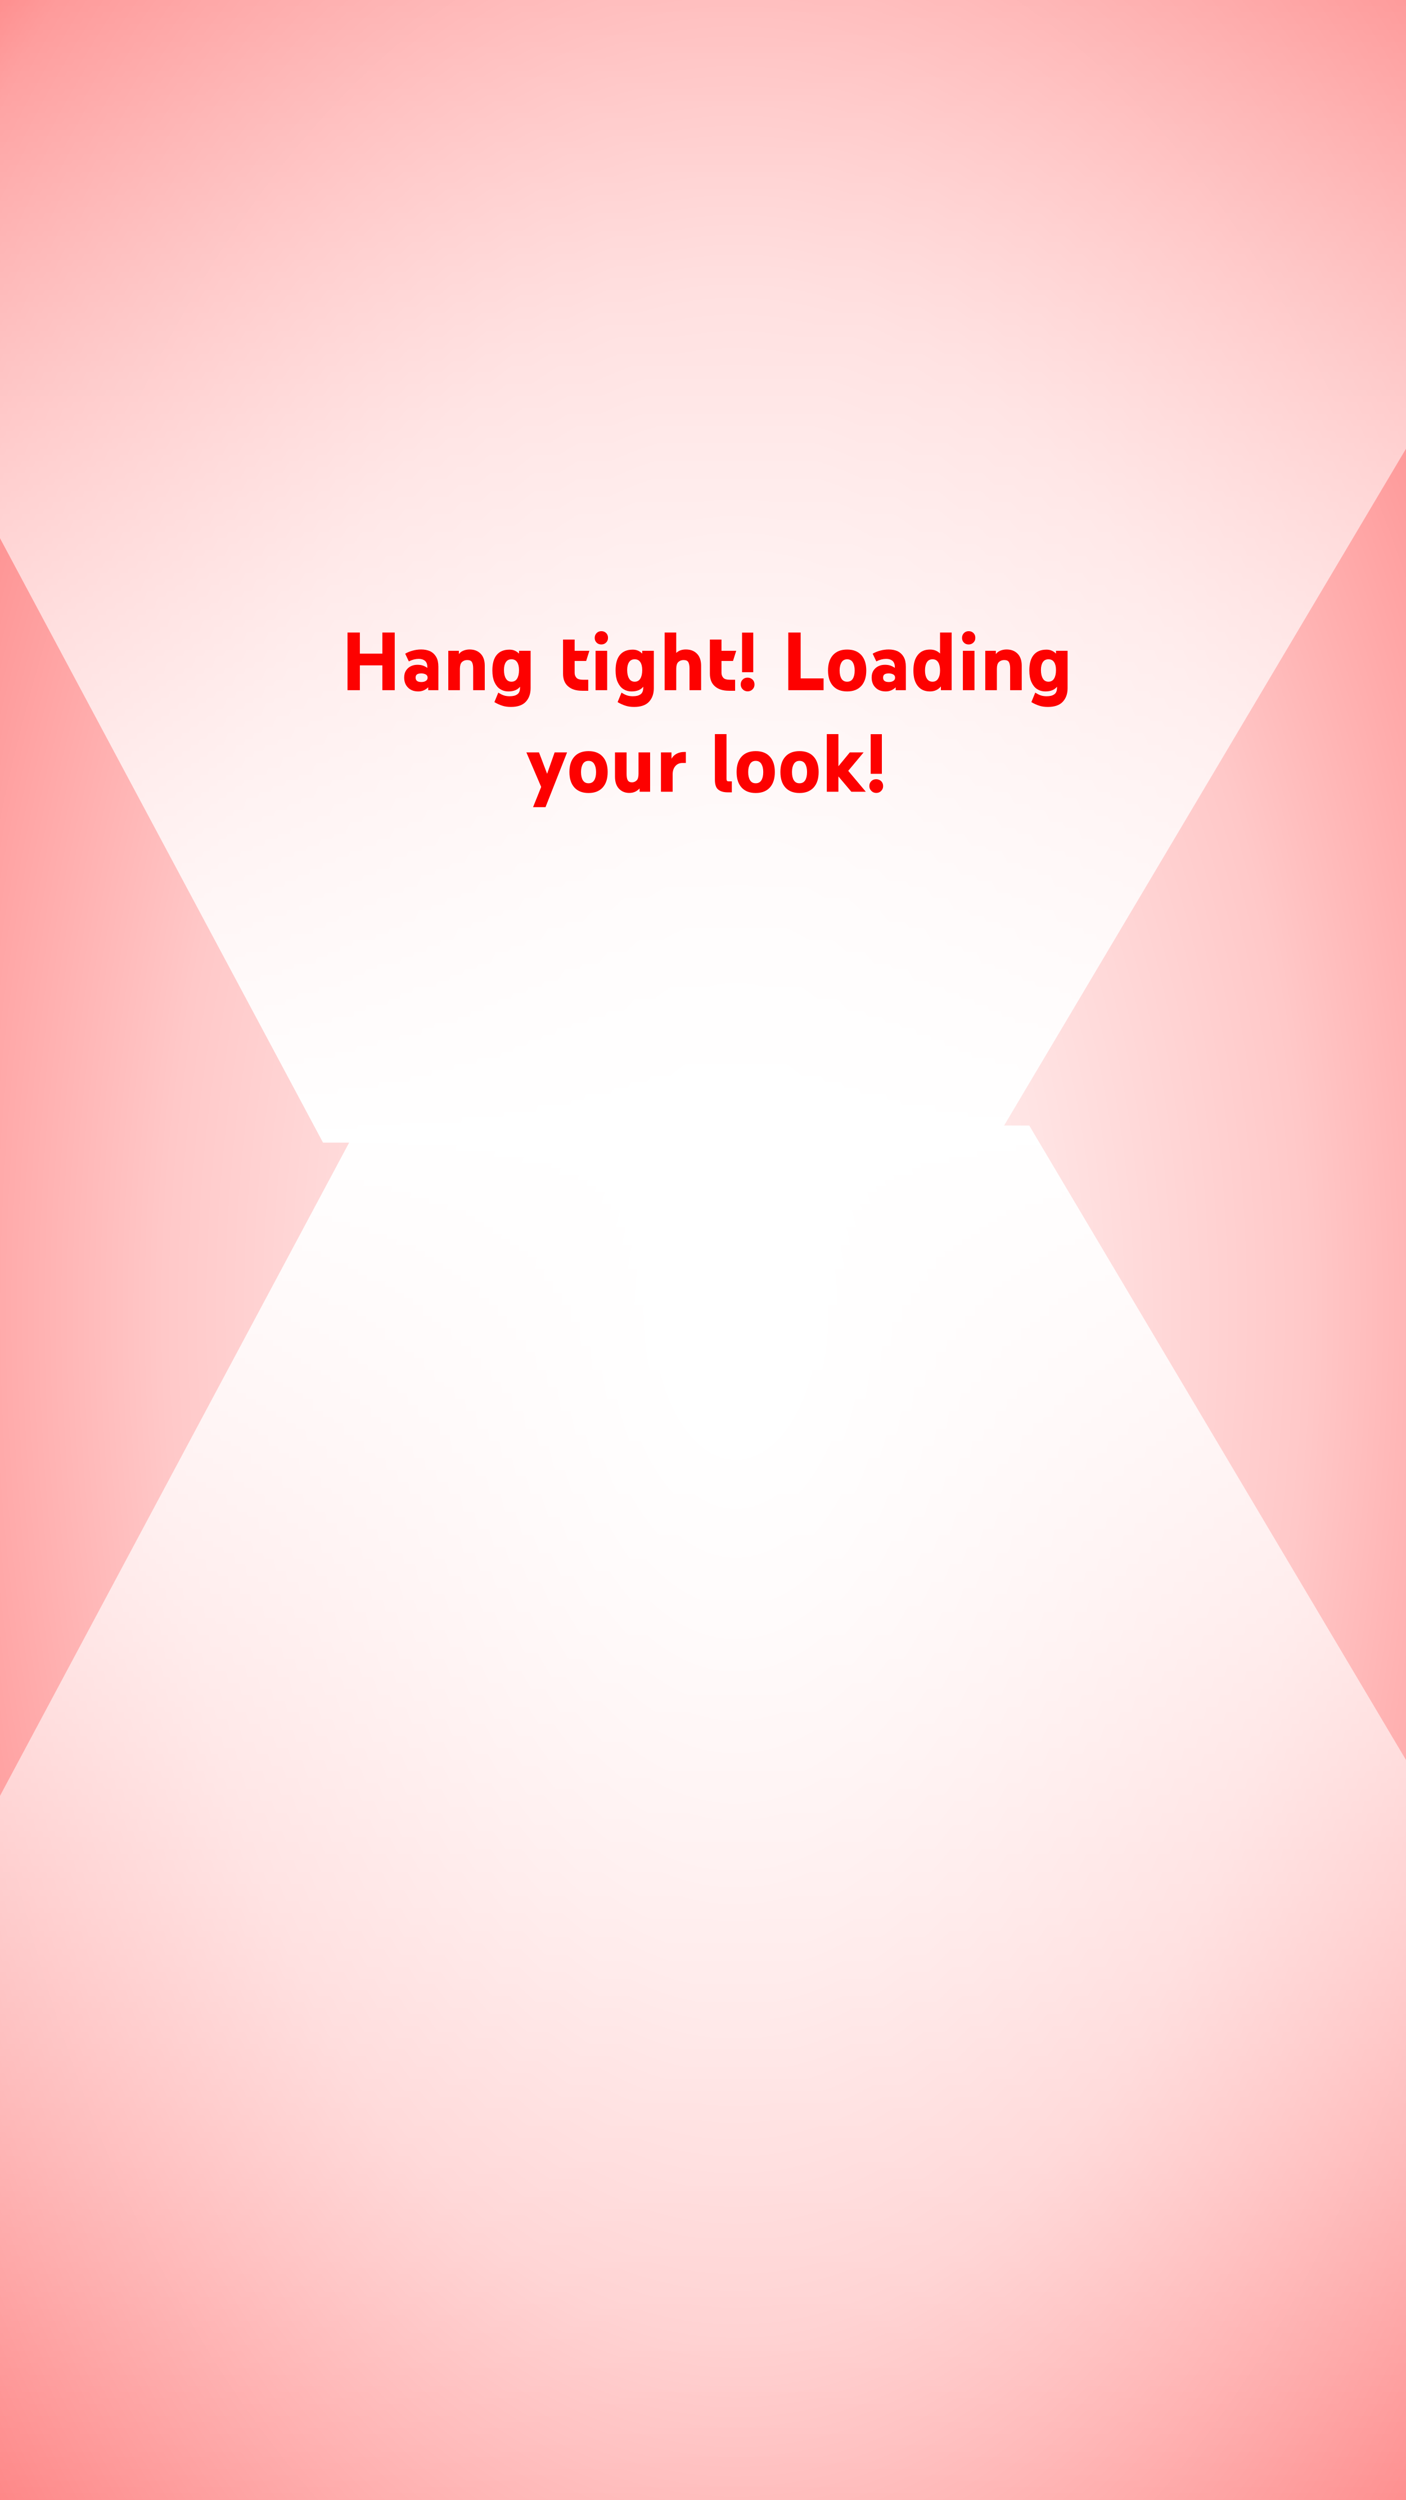 <svg width="1080" height="1920" viewBox="0 0 1080 1920" fill="none" xmlns="http://www.w3.org/2000/svg">
<g clip-path="url(#clip0_199_11)">
<rect width="1920" height="1080" transform="matrix(0 1 -1 0 1080 0)" fill="#FFD4D0"/>
<path d="M-4.715 -46.568C-4.715 -112.842 49.011 -166.568 115.285 -166.568H970.012C1036.29 -166.568 1090.01 -112.842 1090.01 -46.568V1988.82C1090.01 2046.97 1048.23 2096.96 990.809 2106.18C654.792 2160.15 430.185 2161.17 94.078 2106.41C36.844 2097.08 -4.715 2047.18 -4.715 1989.19V-46.568Z" fill="url(#paint0_radial_199_11)"/>
<g filter="url(#filter0_f_199_11)">
<path d="M-340.727 2016.39L275.209 864.309H790.588L1474.9 2016.39H-340.727Z" fill="url(#paint1_linear_199_11)"/>
</g>
<g filter="url(#filter1_f_199_11)">
<path d="M-367.812 -274.641L248.123 877.439H763.502L1447.81 -274.641H-367.812Z" fill="url(#paint2_linear_199_11)"/>
</g>
<path d="M276.423 510.955V530H266.933V485.735H276.423V501.92H293.713V485.735H303.203V530H293.713V510.955H276.423ZM321.321 530.975C318.006 530.975 315.406 530 313.456 528.05C311.441 526.1 310.466 523.5 310.466 520.25C310.466 518.04 310.986 516.22 311.961 514.79C312.936 513.36 314.171 512.255 315.731 511.54C317.291 510.825 318.916 510.5 320.606 510.5C322.231 510.5 323.661 510.695 324.961 511.15C326.196 511.605 327.301 512.19 328.276 512.905C328.341 510.37 327.756 508.615 326.521 507.51C325.286 506.47 323.661 505.95 321.646 505.95C319.176 505.95 316.641 506.6 314.041 507.9L311.246 501.985C312.871 501.01 314.821 500.23 316.966 499.645C319.111 499.06 321.256 498.735 323.531 498.735C326.066 498.735 328.276 499.19 330.291 500.035C332.241 500.945 333.801 502.375 334.971 504.325C336.141 506.275 336.726 508.81 336.726 511.995V530H328.926V527.79C327.951 528.765 326.781 529.545 325.481 530.13C324.116 530.715 322.751 530.975 321.321 530.975ZM323.661 523.76C324.961 523.76 326.066 523.5 327.041 522.915C328.016 522.33 328.471 521.485 328.471 520.38C328.471 519.275 328.016 518.43 327.041 517.91C326.066 517.39 324.896 517.13 323.661 517.13C322.101 517.13 320.996 517.39 320.281 517.91C319.566 518.43 319.241 519.275 319.241 520.38C319.241 522.655 320.736 523.76 323.661 523.76ZM353.254 530H344.349V499.775H352.474V502.31C353.319 501.14 354.489 500.23 355.984 499.645C357.479 499.06 359.039 498.735 360.664 498.735C364.109 498.735 366.969 499.775 369.114 501.92C371.259 504.065 372.364 507.185 372.364 511.15V530H363.459V513.165C363.459 511.345 363.199 509.85 362.614 508.615C362.029 507.445 360.794 506.86 358.909 506.86C357.284 506.86 355.984 507.38 354.879 508.355C353.774 509.395 353.254 511.15 353.254 513.62V530ZM392.438 542.87C389.903 542.87 387.628 542.545 385.743 541.895C383.858 541.31 381.843 540.4 379.763 539.165L382.753 531.885C384.183 532.795 385.548 533.51 386.848 533.965C388.148 534.42 389.708 534.68 391.463 534.68C394.128 534.68 396.078 534.16 397.443 533.12C398.808 532.145 399.458 530.455 399.458 528.05V527.335C397.573 529.74 394.583 530.975 390.423 530.975C388.148 530.975 386.068 530.39 384.248 529.22C382.363 528.05 380.933 526.23 379.828 523.825C378.723 521.42 378.203 518.43 378.203 514.855C378.203 509.59 379.308 505.56 381.583 502.895C383.793 500.23 387.108 498.865 391.463 498.865C394.258 498.865 396.663 499.905 398.678 501.92V499.775H407.583V528.44C407.583 532.795 406.348 536.24 403.878 538.905C401.408 541.57 397.573 542.87 392.438 542.87ZM388.603 521.095C389.578 522.72 391.008 523.5 392.893 523.5C394.778 523.5 396.208 522.72 397.183 521.16C398.158 519.6 398.678 517.39 398.678 514.53C398.678 511.865 398.158 509.85 397.183 508.42C396.208 506.99 394.778 506.275 392.893 506.275C391.008 506.275 389.578 506.99 388.603 508.42C387.628 509.85 387.108 511.865 387.108 514.465C387.108 517.325 387.628 519.535 388.603 521.095ZM451.867 530.455H447.187C442.572 530.455 438.997 529.35 436.397 527.075C433.797 524.865 432.497 521.615 432.497 517.39V491.13H441.402V499.775H452.712L450.242 507.575H441.402V516.675C441.402 518.17 441.857 519.405 442.767 520.445C443.612 521.485 445.367 522.005 447.967 522.005H451.867V530.455ZM466.377 530H457.472V499.775H466.377V530ZM461.892 494.9C460.397 494.9 459.227 494.445 458.252 493.47C457.277 492.495 456.822 491.325 456.822 489.83C456.822 488.335 457.342 487.1 458.317 486.125C459.292 485.15 460.462 484.695 461.957 484.695C463.387 484.695 464.622 485.15 465.597 486.125C466.572 487.1 467.027 488.335 467.027 489.765C467.027 491.26 466.572 492.43 465.597 493.405C464.622 494.38 463.387 494.9 461.892 494.9ZM487.081 542.87C484.546 542.87 482.271 542.545 480.386 541.895C478.501 541.31 476.486 540.4 474.406 539.165L477.396 531.885C478.826 532.795 480.191 533.51 481.491 533.965C482.791 534.42 484.351 534.68 486.106 534.68C488.771 534.68 490.721 534.16 492.086 533.12C493.451 532.145 494.101 530.455 494.101 528.05V527.335C492.216 529.74 489.226 530.975 485.066 530.975C482.791 530.975 480.711 530.39 478.891 529.22C477.006 528.05 475.576 526.23 474.471 523.825C473.366 521.42 472.846 518.43 472.846 514.855C472.846 509.59 473.951 505.56 476.226 502.895C478.436 500.23 481.751 498.865 486.106 498.865C488.901 498.865 491.306 499.905 493.321 501.92V499.775H502.226V528.44C502.226 532.795 500.991 536.24 498.521 538.905C496.051 541.57 492.216 542.87 487.081 542.87ZM483.246 521.095C484.221 522.72 485.651 523.5 487.536 523.5C489.421 523.5 490.851 522.72 491.826 521.16C492.801 519.6 493.321 517.39 493.321 514.53C493.321 511.865 492.801 509.85 491.826 508.42C490.851 506.99 489.421 506.275 487.536 506.275C485.651 506.275 484.221 506.99 483.246 508.42C482.271 509.85 481.751 511.865 481.751 514.465C481.751 517.325 482.271 519.535 483.246 521.095ZM519.436 530H510.531V485.735H519.436V501.4C520.346 500.555 521.451 499.84 522.751 499.385C524.051 498.93 525.416 498.735 526.846 498.735C530.291 498.735 533.151 499.775 535.296 501.92C537.441 504.065 538.546 507.185 538.546 511.15V530H529.641V513.165C529.641 511.345 529.381 509.85 528.796 508.615C528.211 507.445 526.976 506.86 525.091 506.86C523.466 506.86 522.166 507.38 521.061 508.355C519.956 509.395 519.436 511.15 519.436 513.62V530ZM564.664 530.455H559.984C555.369 530.455 551.794 529.35 549.194 527.075C546.594 524.865 545.294 521.615 545.294 517.39V491.13H554.199V499.775H565.509L563.039 507.575H554.199V516.675C554.199 518.17 554.654 519.405 555.564 520.445C556.409 521.485 558.164 522.005 560.764 522.005H564.664V530.455ZM578.59 516.22H570.01V485.8H578.59V516.22ZM578.07 529.35C577.095 530.39 575.795 530.91 574.3 530.91C572.805 530.91 571.505 530.39 570.53 529.35C569.49 528.375 568.97 527.075 568.97 525.58C568.97 524.085 569.49 522.785 570.53 521.81C571.505 520.835 572.74 520.38 574.235 520.38C575.73 520.38 577.03 520.9 578.07 521.875C579.045 522.85 579.565 524.15 579.565 525.645C579.565 527.14 579.045 528.375 578.07 529.35ZM605.517 530V485.735H615.007V520.965H632.622V530H605.517ZM661.585 526.75C659.05 529.545 655.41 530.975 650.73 530.975C646.05 530.975 642.41 529.545 639.875 526.75C637.34 523.955 636.04 519.99 636.04 514.855C636.04 509.785 637.34 505.82 639.875 503.025C642.41 500.23 646.05 498.8 650.73 498.8C655.41 498.8 659.05 500.23 661.585 503.025C664.12 505.82 665.42 509.785 665.42 514.855C665.42 519.99 664.12 523.955 661.585 526.75ZM646.44 521.29C647.415 522.785 648.845 523.5 650.73 523.5C652.615 523.5 654.045 522.785 655.02 521.29C655.995 519.795 656.515 517.65 656.515 514.855C656.515 512.19 655.995 510.11 655.02 508.55C654.045 507.055 652.615 506.275 650.73 506.275C648.845 506.275 647.415 507.055 646.44 508.55C645.465 510.11 644.945 512.19 644.945 514.855C644.945 517.65 645.465 519.795 646.44 521.29ZM680.408 530.975C677.093 530.975 674.493 530 672.543 528.05C670.528 526.1 669.553 523.5 669.553 520.25C669.553 518.04 670.073 516.22 671.048 514.79C672.023 513.36 673.258 512.255 674.818 511.54C676.378 510.825 678.003 510.5 679.693 510.5C681.318 510.5 682.748 510.695 684.048 511.15C685.283 511.605 686.388 512.19 687.363 512.905C687.428 510.37 686.843 508.615 685.608 507.51C684.373 506.47 682.748 505.95 680.733 505.95C678.263 505.95 675.728 506.6 673.128 507.9L670.333 501.985C671.958 501.01 673.908 500.23 676.053 499.645C678.198 499.06 680.343 498.735 682.618 498.735C685.153 498.735 687.363 499.19 689.378 500.035C691.328 500.945 692.888 502.375 694.058 504.325C695.228 506.275 695.813 508.81 695.813 511.995V530H688.013V527.79C687.038 528.765 685.868 529.545 684.568 530.13C683.203 530.715 681.838 530.975 680.408 530.975ZM682.748 523.76C684.048 523.76 685.153 523.5 686.128 522.915C687.103 522.33 687.558 521.485 687.558 520.38C687.558 519.275 687.103 518.43 686.128 517.91C685.153 517.39 683.983 517.13 682.748 517.13C681.188 517.13 680.083 517.39 679.368 517.91C678.653 518.43 678.328 519.275 678.328 520.38C678.328 522.655 679.823 523.76 682.748 523.76ZM730.996 530H722.741V527.14C720.596 529.675 717.801 530.975 714.356 530.975C710.261 530.975 707.141 529.545 704.931 526.75C702.721 523.955 701.616 520.055 701.616 514.92C701.616 509.785 702.721 505.755 704.996 502.96C707.206 500.165 710.326 498.8 714.421 498.8C717.476 498.8 720.076 499.84 722.091 501.855V485.735H730.996V530ZM720.596 508.485C719.621 506.99 718.191 506.275 716.306 506.275C714.421 506.275 712.991 506.99 712.016 508.485C711.041 509.98 710.521 512.125 710.521 514.92C710.521 517.585 711.041 519.665 712.016 521.16C712.991 522.72 714.421 523.5 716.306 523.5C718.191 523.5 719.621 522.72 720.596 521.16C721.571 519.665 722.091 517.585 722.091 514.92C722.091 512.125 721.571 509.98 720.596 508.485ZM748.53 530H739.625V499.775H748.53V530ZM744.045 494.9C742.55 494.9 741.38 494.445 740.405 493.47C739.43 492.495 738.975 491.325 738.975 489.83C738.975 488.335 739.495 487.1 740.47 486.125C741.445 485.15 742.615 484.695 744.11 484.695C745.54 484.695 746.775 485.15 747.75 486.125C748.725 487.1 749.18 488.335 749.18 489.765C749.18 491.26 748.725 492.43 747.75 493.405C746.775 494.38 745.54 494.9 744.045 494.9ZM765.725 530H756.82V499.775H764.945V502.31C765.79 501.14 766.96 500.23 768.455 499.645C769.95 499.06 771.51 498.735 773.135 498.735C776.58 498.735 779.44 499.775 781.585 501.92C783.73 504.065 784.835 507.185 784.835 511.15V530H775.93V513.165C775.93 511.345 775.67 509.85 775.085 508.615C774.5 507.445 773.265 506.86 771.38 506.86C769.755 506.86 768.455 507.38 767.35 508.355C766.245 509.395 765.725 511.15 765.725 513.62V530ZM804.908 542.87C802.373 542.87 800.098 542.545 798.213 541.895C796.328 541.31 794.313 540.4 792.233 539.165L795.223 531.885C796.653 532.795 798.018 533.51 799.318 533.965C800.618 534.42 802.178 534.68 803.933 534.68C806.598 534.68 808.548 534.16 809.913 533.12C811.278 532.145 811.928 530.455 811.928 528.05V527.335C810.043 529.74 807.053 530.975 802.893 530.975C800.618 530.975 798.538 530.39 796.718 529.22C794.833 528.05 793.403 526.23 792.298 523.825C791.193 521.42 790.673 518.43 790.673 514.855C790.673 509.59 791.778 505.56 794.053 502.895C796.263 500.23 799.578 498.865 803.933 498.865C806.728 498.865 809.133 499.905 811.148 501.92V499.775H820.053V528.44C820.053 532.795 818.818 536.24 816.348 538.905C813.878 541.57 810.043 542.87 804.908 542.87ZM801.073 521.095C802.048 522.72 803.478 523.5 805.363 523.5C807.248 523.5 808.678 522.72 809.653 521.16C810.628 519.6 811.148 517.39 811.148 514.53C811.148 511.865 810.628 509.85 809.653 508.42C808.678 506.99 807.248 506.275 805.363 506.275C803.478 506.275 802.048 506.99 801.073 508.42C800.098 509.85 799.578 511.865 799.578 514.465C799.578 517.325 800.098 519.535 801.073 521.095ZM419.022 619.83H409.467L415.707 604.295L404.332 577.775H414.017L420.257 594.22L426.042 577.775H435.597L419.022 619.83ZM462.935 604.75C460.4 607.545 456.76 608.975 452.08 608.975C447.4 608.975 443.76 607.545 441.225 604.75C438.69 601.955 437.39 597.99 437.39 592.855C437.39 587.785 438.69 583.82 441.225 581.025C443.76 578.23 447.4 576.8 452.08 576.8C456.76 576.8 460.4 578.23 462.935 581.025C465.47 583.82 466.77 587.785 466.77 592.855C466.77 597.99 465.47 601.955 462.935 604.75ZM447.79 599.29C448.765 600.785 450.195 601.5 452.08 601.5C453.965 601.5 455.395 600.785 456.37 599.29C457.345 597.795 457.865 595.65 457.865 592.855C457.865 590.19 457.345 588.11 456.37 586.55C455.395 585.055 453.965 584.275 452.08 584.275C450.195 584.275 448.765 585.055 447.79 586.55C446.815 588.11 446.295 590.19 446.295 592.855C446.295 595.65 446.815 597.795 447.79 599.29ZM483.383 608.91C480.133 608.91 477.468 607.805 475.453 605.66C473.438 603.515 472.398 600.46 472.398 596.43V577.775H481.303V594.415C481.303 596.43 481.563 597.99 482.148 599.095C482.733 600.2 483.838 600.785 485.463 600.785C486.828 600.785 488.063 600.265 489.038 599.29C490.013 598.315 490.468 596.625 490.468 594.285V577.775H499.373V608H491.313V605.465C490.273 606.57 489.103 607.415 487.868 608C486.568 608.585 485.073 608.91 483.383 608.91ZM516.676 608H507.706V577.775H515.766L515.831 582.65C516.676 581.025 517.976 579.79 519.731 578.815C521.486 577.905 523.371 577.45 525.516 577.45H526.816V585.9H524.281C522.006 585.9 520.186 586.68 518.821 588.24C517.391 589.865 516.676 592.01 516.676 594.675V608ZM562.147 608.455H558.962C555.842 608.455 553.437 607.74 551.747 606.375C549.992 605.01 549.147 602.475 549.147 598.77V563.735H558.052V598.185C558.052 598.835 558.182 599.29 558.377 599.55C558.572 599.875 559.027 600.005 559.742 600.005H562.147V608.455ZM591.348 604.75C588.813 607.545 585.173 608.975 580.493 608.975C575.813 608.975 572.173 607.545 569.638 604.75C567.103 601.955 565.803 597.99 565.803 592.855C565.803 587.785 567.103 583.82 569.638 581.025C572.173 578.23 575.813 576.8 580.493 576.8C585.173 576.8 588.813 578.23 591.348 581.025C593.883 583.82 595.183 587.785 595.183 592.855C595.183 597.99 593.883 601.955 591.348 604.75ZM576.203 599.29C577.178 600.785 578.608 601.5 580.493 601.5C582.378 601.5 583.808 600.785 584.783 599.29C585.758 597.795 586.278 595.65 586.278 592.855C586.278 590.19 585.758 588.11 584.783 586.55C583.808 585.055 582.378 584.275 580.493 584.275C578.608 584.275 577.178 585.055 576.203 586.55C575.228 588.11 574.708 590.19 574.708 592.855C574.708 595.65 575.228 597.795 576.203 599.29ZM624.991 604.75C622.456 607.545 618.816 608.975 614.136 608.975C609.456 608.975 605.816 607.545 603.281 604.75C600.746 601.955 599.446 597.99 599.446 592.855C599.446 587.785 600.746 583.82 603.281 581.025C605.816 578.23 609.456 576.8 614.136 576.8C618.816 576.8 622.456 578.23 624.991 581.025C627.526 583.82 628.826 587.785 628.826 592.855C628.826 597.99 627.526 601.955 624.991 604.75ZM609.846 599.29C610.821 600.785 612.251 601.5 614.136 601.5C616.021 601.5 617.451 600.785 618.426 599.29C619.401 597.795 619.921 595.65 619.921 592.855C619.921 590.19 619.401 588.11 618.426 586.55C617.451 585.055 616.021 584.275 614.136 584.275C612.251 584.275 610.821 585.055 609.846 586.55C608.871 588.11 608.351 590.19 608.351 592.855C608.351 595.65 608.871 597.795 609.846 599.29ZM644.008 608H635.103V563.735H644.008V588.435L652.783 577.775H663.378L651.548 591.945L665.068 608H653.953L644.008 596.235V608ZM677.391 594.22H668.811V563.8H677.391V594.22ZM676.871 607.35C675.896 608.39 674.596 608.91 673.101 608.91C671.606 608.91 670.306 608.39 669.331 607.35C668.291 606.375 667.771 605.075 667.771 603.58C667.771 602.085 668.291 600.785 669.331 599.81C670.306 598.835 671.541 598.38 673.036 598.38C674.531 598.38 675.831 598.9 676.871 599.875C677.846 600.85 678.366 602.15 678.366 603.645C678.366 605.14 677.846 606.375 676.871 607.35Z" fill="#FD0100"/>
</g>
<defs>
<filter id="filter0_f_199_11" x="-430.727" y="774.309" width="1995.62" height="1332.08" filterUnits="userSpaceOnUse" color-interpolation-filters="sRGB">
<feFlood flood-opacity="0" result="BackgroundImageFix"/>
<feBlend mode="normal" in="SourceGraphic" in2="BackgroundImageFix" result="shape"/>
<feGaussianBlur stdDeviation="45" result="effect1_foregroundBlur_199_11"/>
</filter>
<filter id="filter1_f_199_11" x="-457.812" y="-364.641" width="1995.62" height="1332.08" filterUnits="userSpaceOnUse" color-interpolation-filters="sRGB">
<feFlood flood-opacity="0" result="BackgroundImageFix"/>
<feBlend mode="normal" in="SourceGraphic" in2="BackgroundImageFix" result="shape"/>
<feGaussianBlur stdDeviation="45" result="effect1_foregroundBlur_199_11"/>
</filter>
<radialGradient id="paint0_radial_199_11" cx="0" cy="0" r="1" gradientUnits="userSpaceOnUse" gradientTransform="translate(565.273 1007.17) rotate(89.972) scale(2036.98 1126.8)">
<stop offset="0.041" stop-color="white"/>
<stop offset="0.171" stop-color="#FFEAEA"/>
<stop offset="0.388" stop-color="#FFC8C8"/>
<stop offset="0.678" stop-color="#FE7B7B"/>
<stop offset="0.906" stop-color="#FD0100"/>
</radialGradient>
<linearGradient id="paint1_linear_199_11" x1="567.087" y1="858.786" x2="567.087" y2="2016.39" gradientUnits="userSpaceOnUse">
<stop stop-color="white"/>
<stop offset="1" stop-color="white" stop-opacity="0"/>
</linearGradient>
<linearGradient id="paint2_linear_199_11" x1="540.001" y1="882.962" x2="540.001" y2="-274.641" gradientUnits="userSpaceOnUse">
<stop stop-color="white"/>
<stop offset="1" stop-color="white" stop-opacity="0"/>
</linearGradient>
<clipPath id="clip0_199_11">
<rect width="1920" height="1080" fill="white" transform="matrix(0 1 -1 0 1080 0)"/>
</clipPath>
</defs>
</svg>
